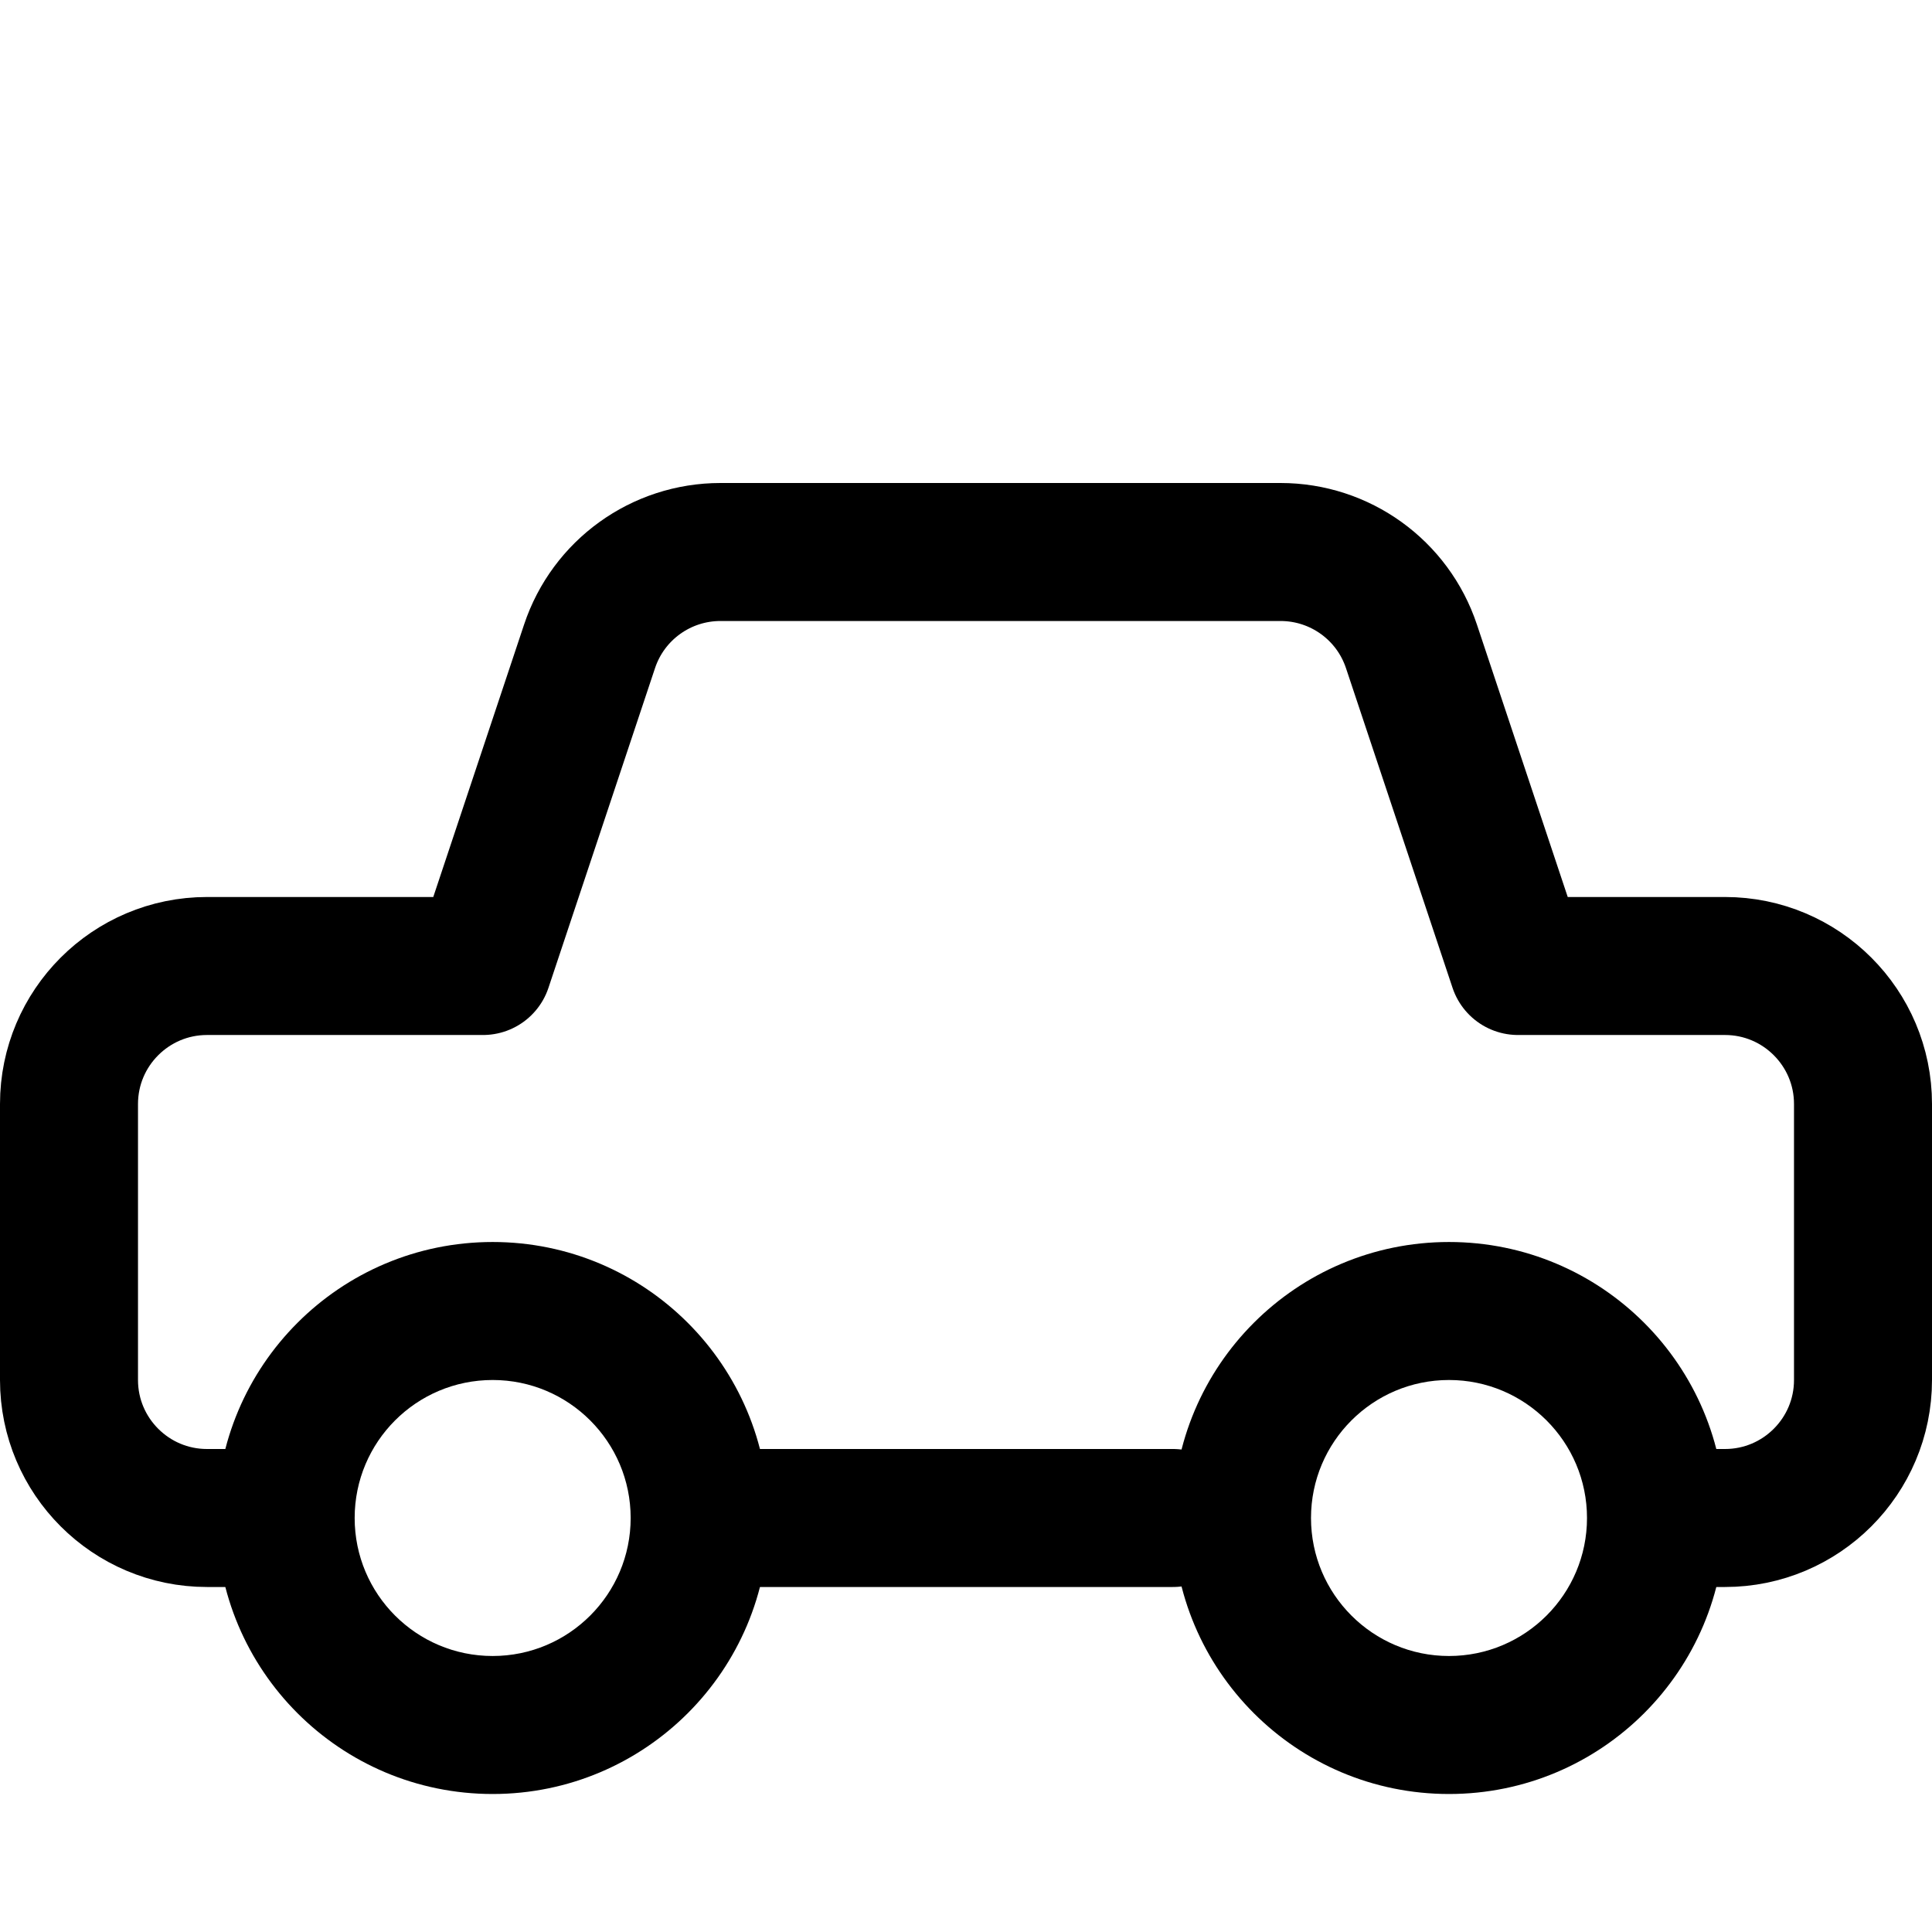 <svg xmlns="http://www.w3.org/2000/svg" width="14" height="14" viewBox="0 0 14 14"><g fill="none" fill-rule="evenodd"><path stroke="currentColor" stroke-linecap="square" stroke-linejoin="round" d="M1.5,11 C0.948,11 0.5,10.552 0.5,10 L0.5,8 C0.5,7.448 0.948,7 1.5,7 L3.5,7 L3.5,7 L4.272,4.684 C4.408,4.275 4.79,4 5.221,4 L9.279,4 C9.71,4 10.092,4.275 10.228,4.684 L11,7 L11,7 L12.5,7 C13.052,7 13.5,7.448 13.5,8 L13.5,10 C13.5,10.552 13.052,11 12.5,11 L12.5,11 L12.5,11"/><line x1="5.5" x2="8.5" y1="11" y2="11" stroke="currentColor" stroke-linecap="round" stroke-linejoin="round"/><path fill="currentColor" d="M3.57 9C4.674 9 5.57 9.895 5.57 11 5.57 12.105 4.674 13 3.57 13 2.465 13 1.57 12.105 1.57 11 1.57 9.895 2.465 9 3.57 9ZM3.57 10C3.017 10 2.57 10.448 2.57 11 2.57 11.552 3.017 12 3.57 12 4.122 12 4.57 11.552 4.57 11 4.57 10.448 4.122 10 3.57 10ZM10.5 9C11.605 9 12.5 9.895 12.5 11 12.5 12.105 11.605 13 10.5 13 9.395 13 8.5 12.105 8.5 11 8.5 9.895 9.395 9 10.5 9ZM10.5 10C9.948 10 9.5 10.448 9.5 11 9.5 11.552 9.948 12 10.5 12 11.052 12 11.5 11.552 11.5 11 11.5 10.448 11.052 10 10.5 10Z"/></g></svg>